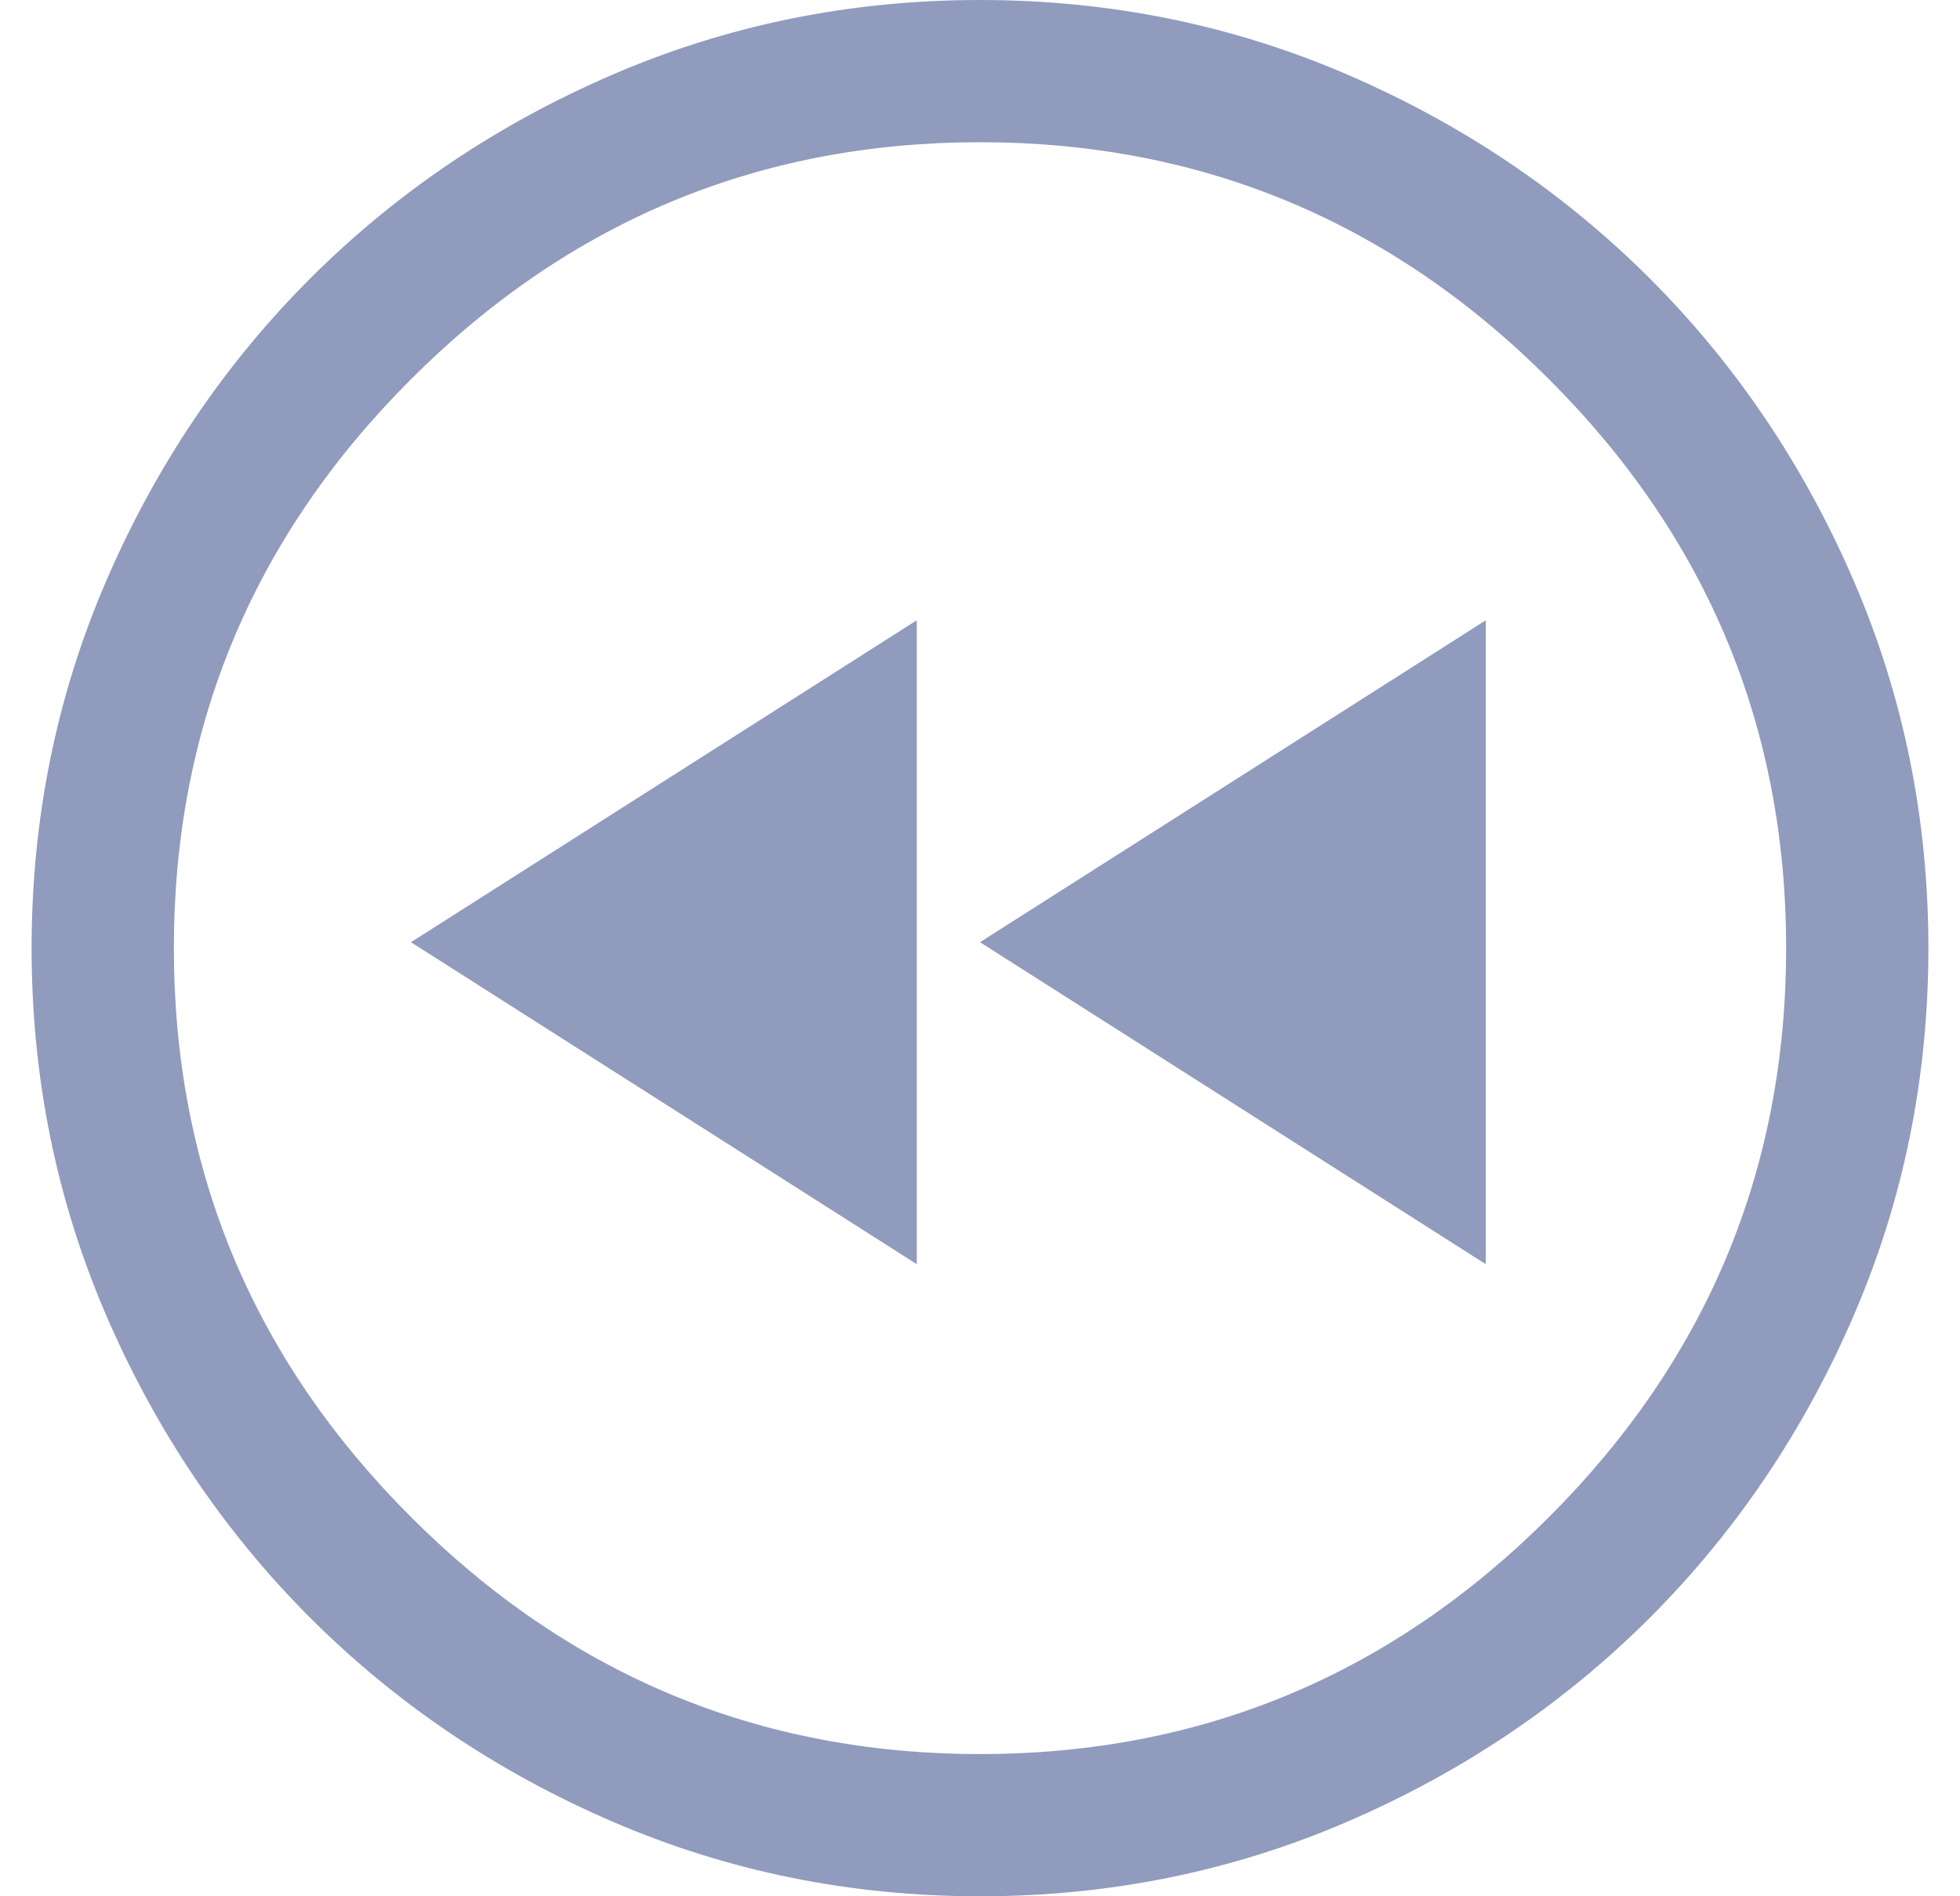<svg width="31" height="30" viewBox="0 0 31 30" fill="none" xmlns="http://www.w3.org/2000/svg">
<g clip-path="url(#clip0_6_165)">
<path d="M15.5 0C17.55 0 19.488 0.394 21.312 1.181C23.137 1.969 24.731 3.044 26.094 4.406C27.456 5.769 28.531 7.362 29.319 9.188C30.106 11.012 30.5 12.95 30.5 15C30.5 17.05 30.106 18.988 29.319 20.812C28.531 22.637 27.456 24.231 26.094 25.594C24.731 26.956 23.137 28.031 21.312 28.819C19.488 29.606 17.55 30 15.5 30C13.45 30 11.512 29.606 9.688 28.819C7.862 28.031 6.269 26.956 4.906 25.594C3.544 24.231 2.469 22.637 1.681 20.812C0.894 18.988 0.5 17.05 0.5 15C0.5 12.95 0.894 11.012 1.681 9.188C2.469 7.362 3.544 5.769 4.906 4.406C6.269 3.044 7.862 1.969 9.688 1.181C11.512 0.394 13.45 0 15.5 0ZM15.5 2.25C12 2.25 9 3.5 6.5 6C4 8.5 2.75 11.5 2.75 15C2.75 18.5 4 21.5 6.5 24C9 26.5 12 27.75 15.5 27.75C19 27.75 22 26.5 24.5 24C27 21.5 28.25 18.5 28.25 15C28.25 11.5 27 8.5 24.5 6C22 3.5 19 2.25 15.5 2.25Z" fill="#909BBD"/>
<path d="M23.5 9.813L15.5 14.906L23.5 20V9.813Z" fill="#909BBD"/>
<path d="M14.5 9.813L6.5 14.906L14.5 20L14.5 9.813Z" fill="#909BBD"/>
</g>
<defs>
<clipPath id="clip0_6_165">
<rect width="30" height="30" fill="white" transform="matrix(-1 0 0 -1 30.5 30)"/>
</clipPath>
</defs>
</svg>
